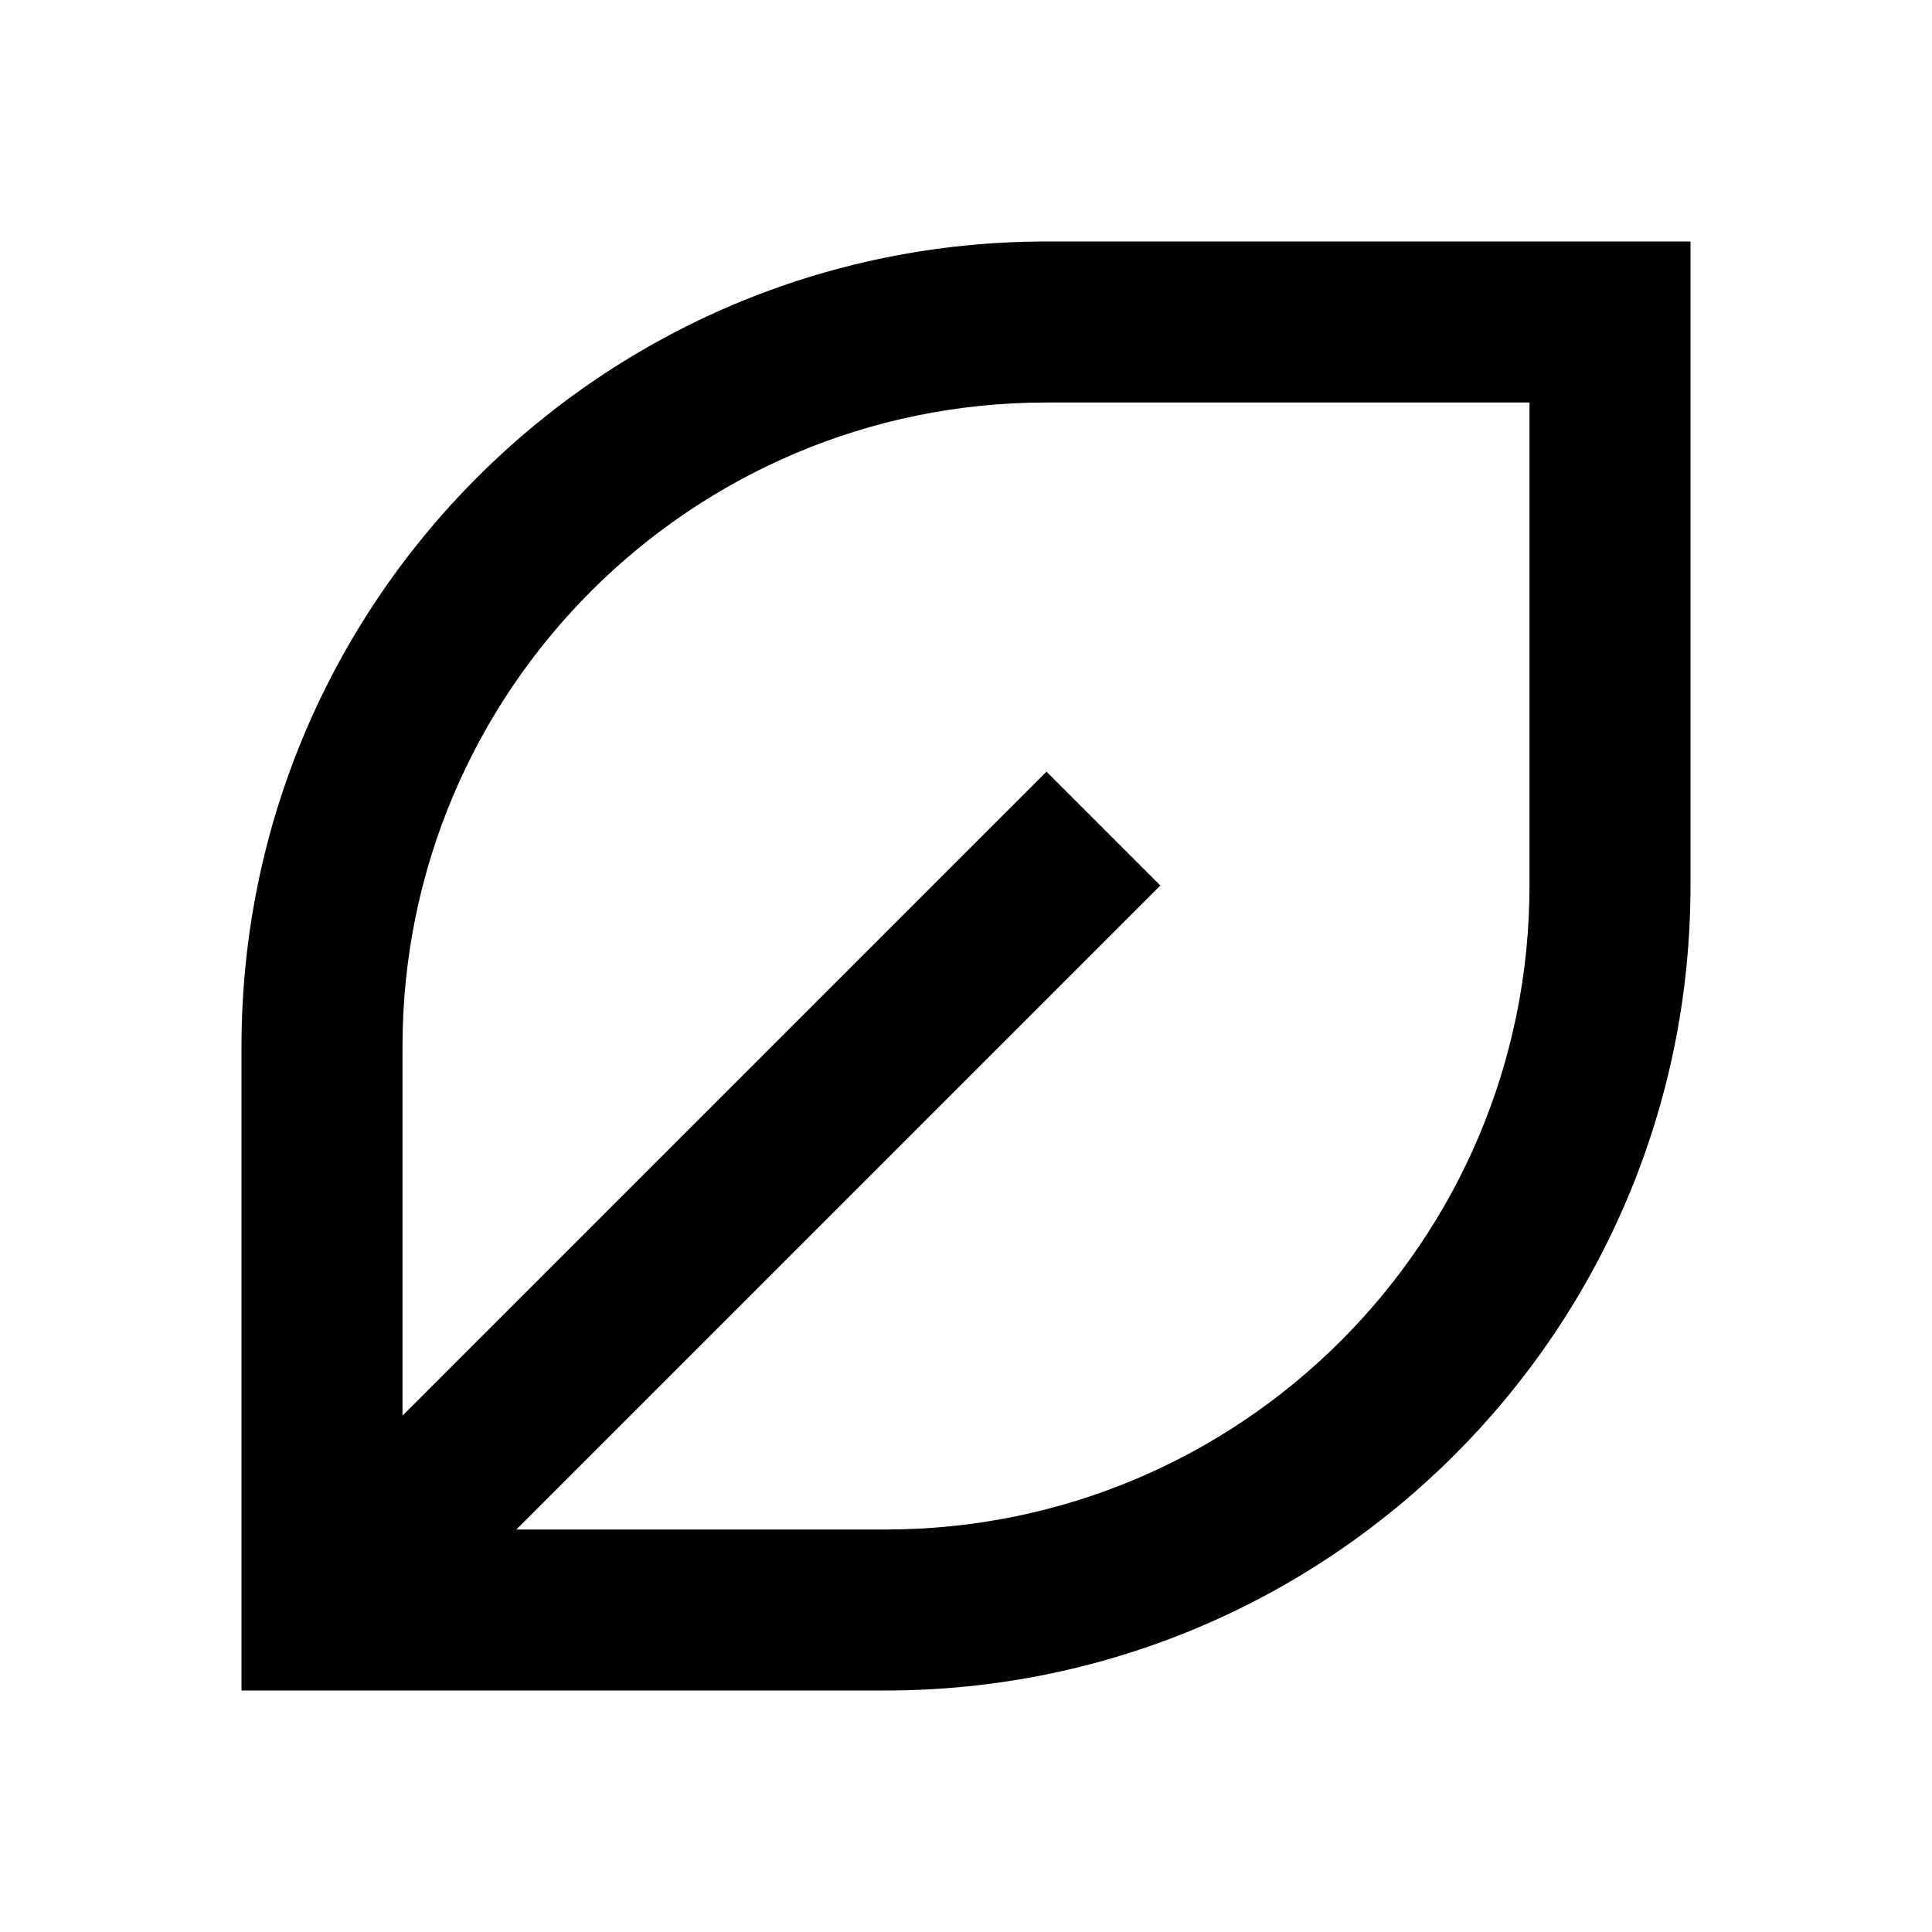 <svg width="24" height="24" viewBox="0 0 24 24" xmlns="http://www.w3.org/2000/svg">
<path d="M13 3H21V11C21 16.523 16.523 21 11 21H3V13C3 7.477 7.477 3 13 3ZM19 5H13C8.582 5 5 8.582 5 13V17.586L13 9.586L14.414 11L6.414 19H11C15.418 19 19 15.418 19 11V5Z"/>
</svg>
